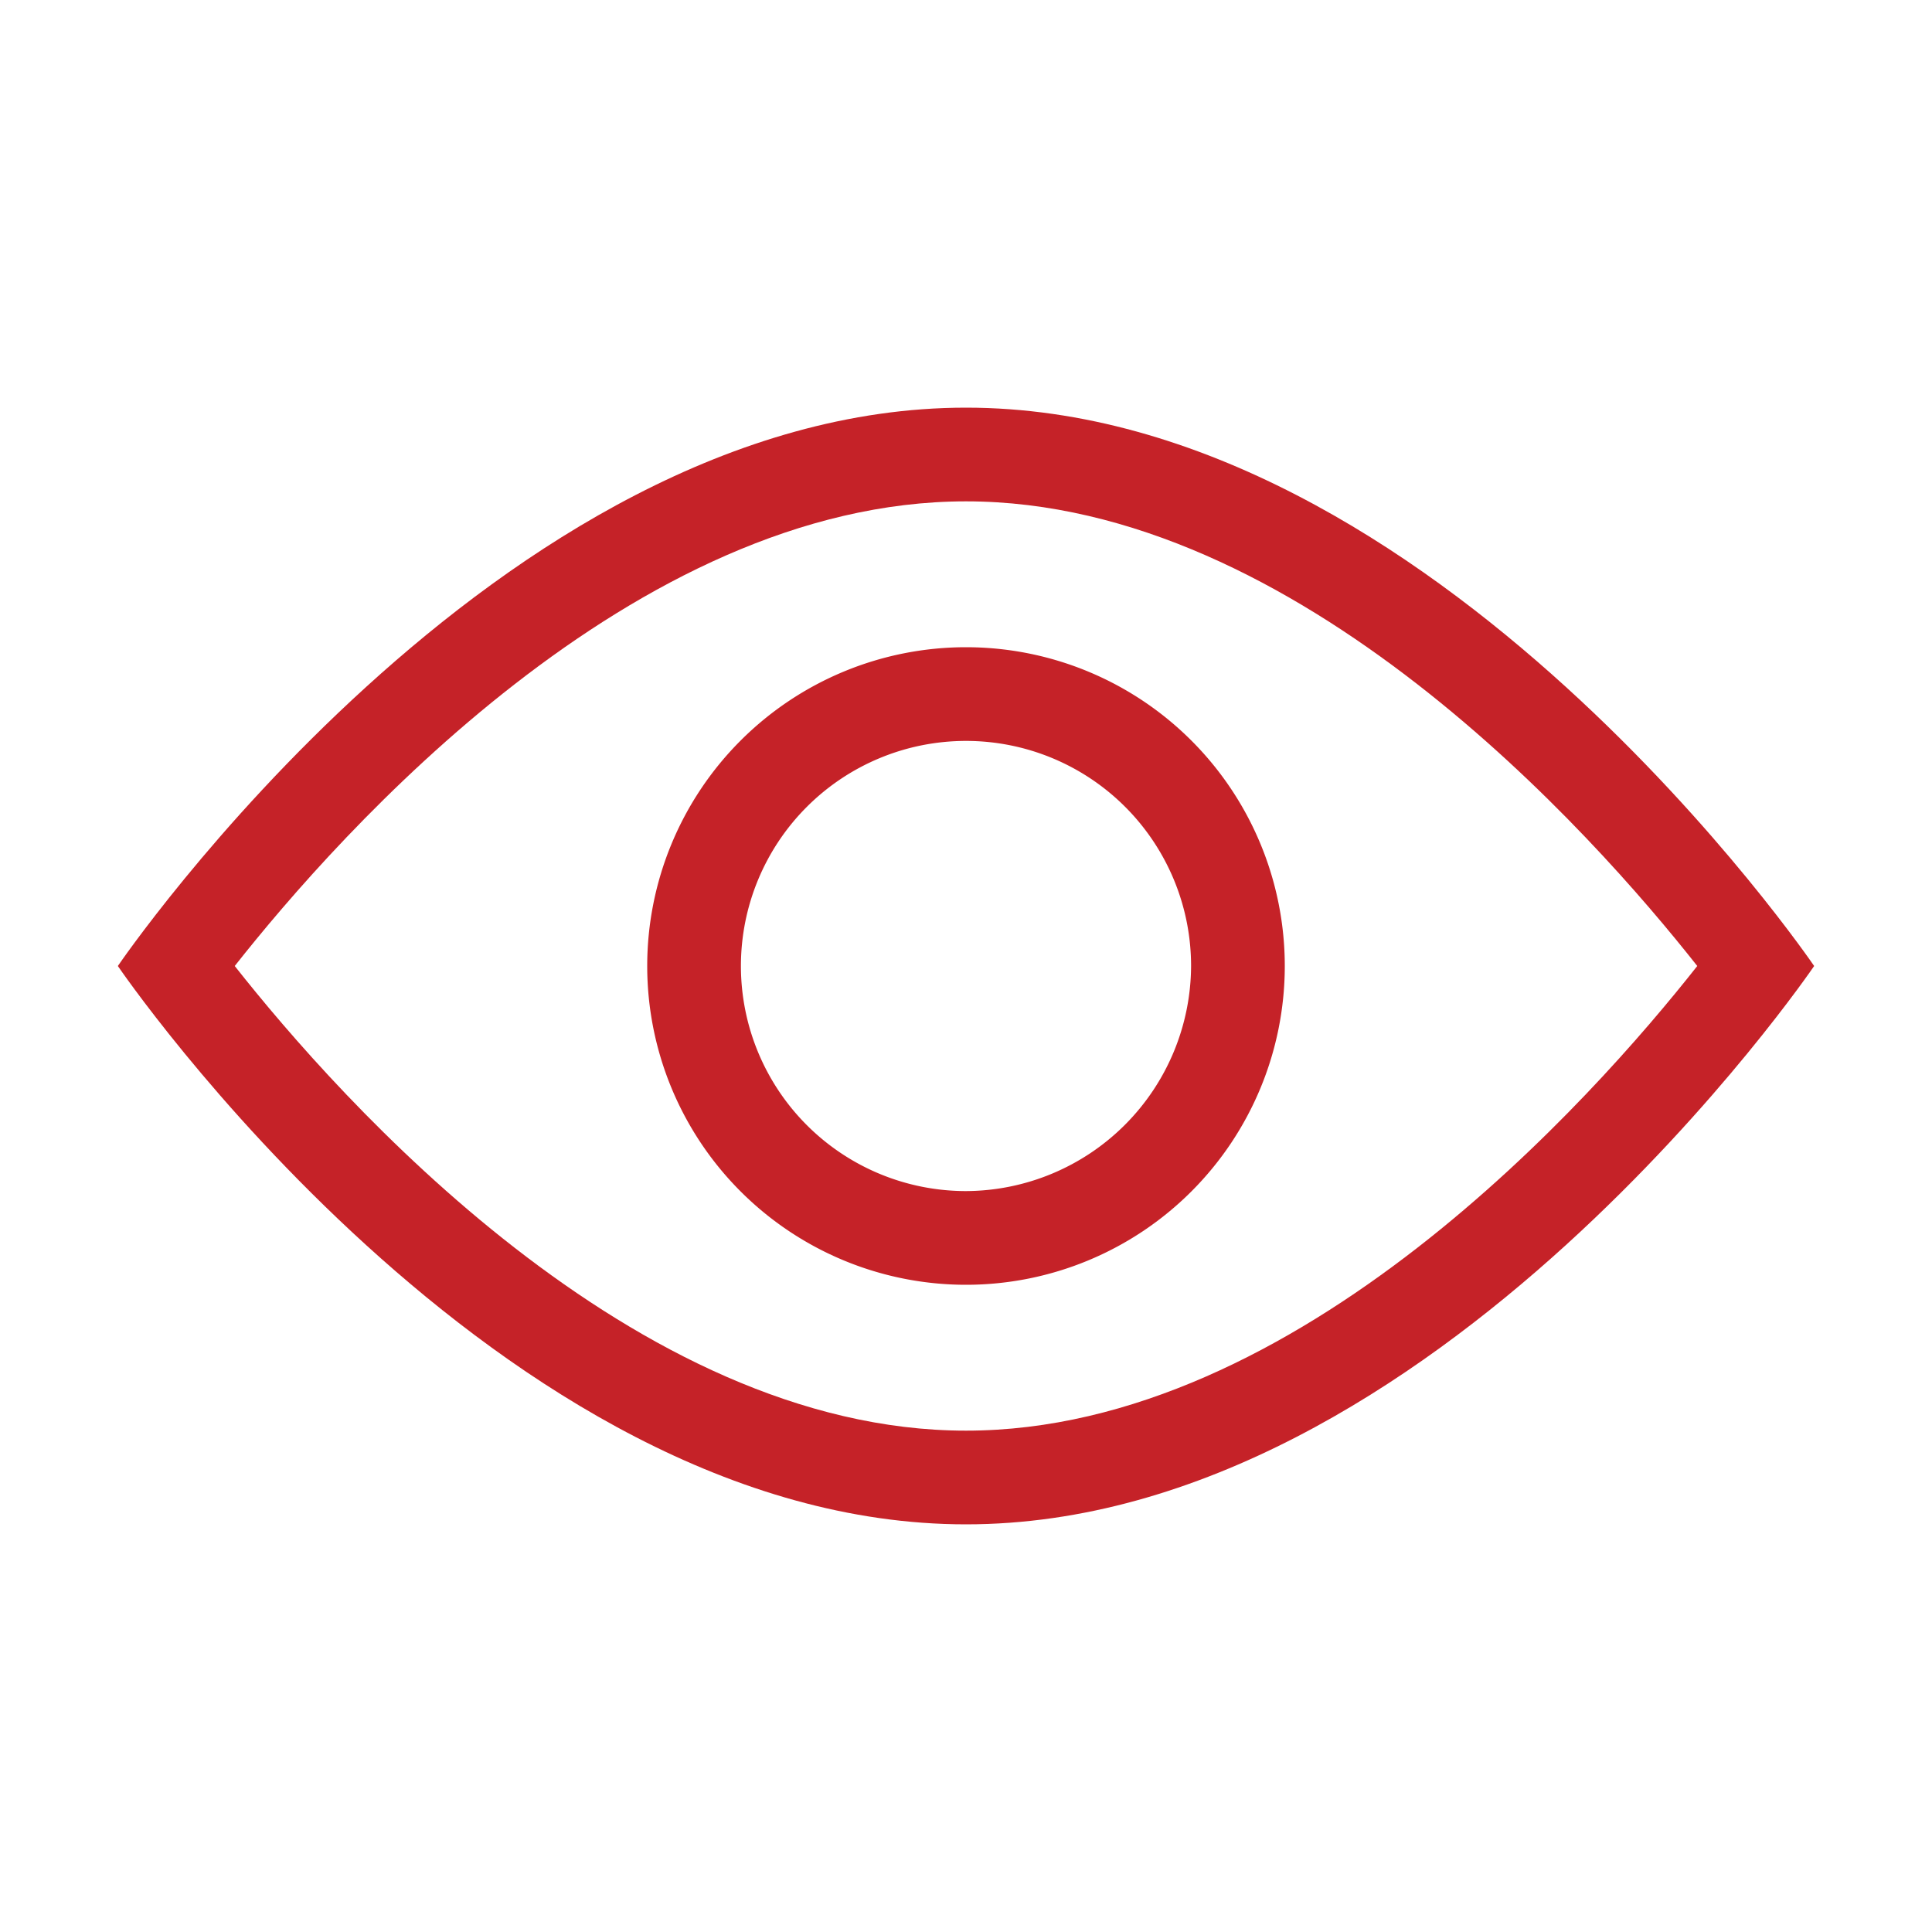 <svg id="Layer_1" data-name="Layer 1" xmlns="http://www.w3.org/2000/svg" viewBox="0 0 20 20"><title>-</title><path d="M10,4.22C5.15,4.22,1.22,10,1.22,10S5.15,15.78,10,15.78,18.78,10,18.78,10,14.85,4.22,10,4.22Zm0,10.59c-3.44,0-6.49-3.44-7.57-4.81C3.51,8.63,6.56,5.19,10,5.19S16.49,8.63,17.57,10C16.49,11.37,13.44,14.81,10,14.81Z" style="fill:#c52228"/><path d="M10,6.7A3.3,3.3,0,1,0,13.3,10,3.3,3.3,0,0,0,10,6.7Zm0,5.63A2.33,2.33,0,1,1,12.33,10,2.34,2.34,0,0,1,10,12.33Z" style="fill:#c52228"/></svg>